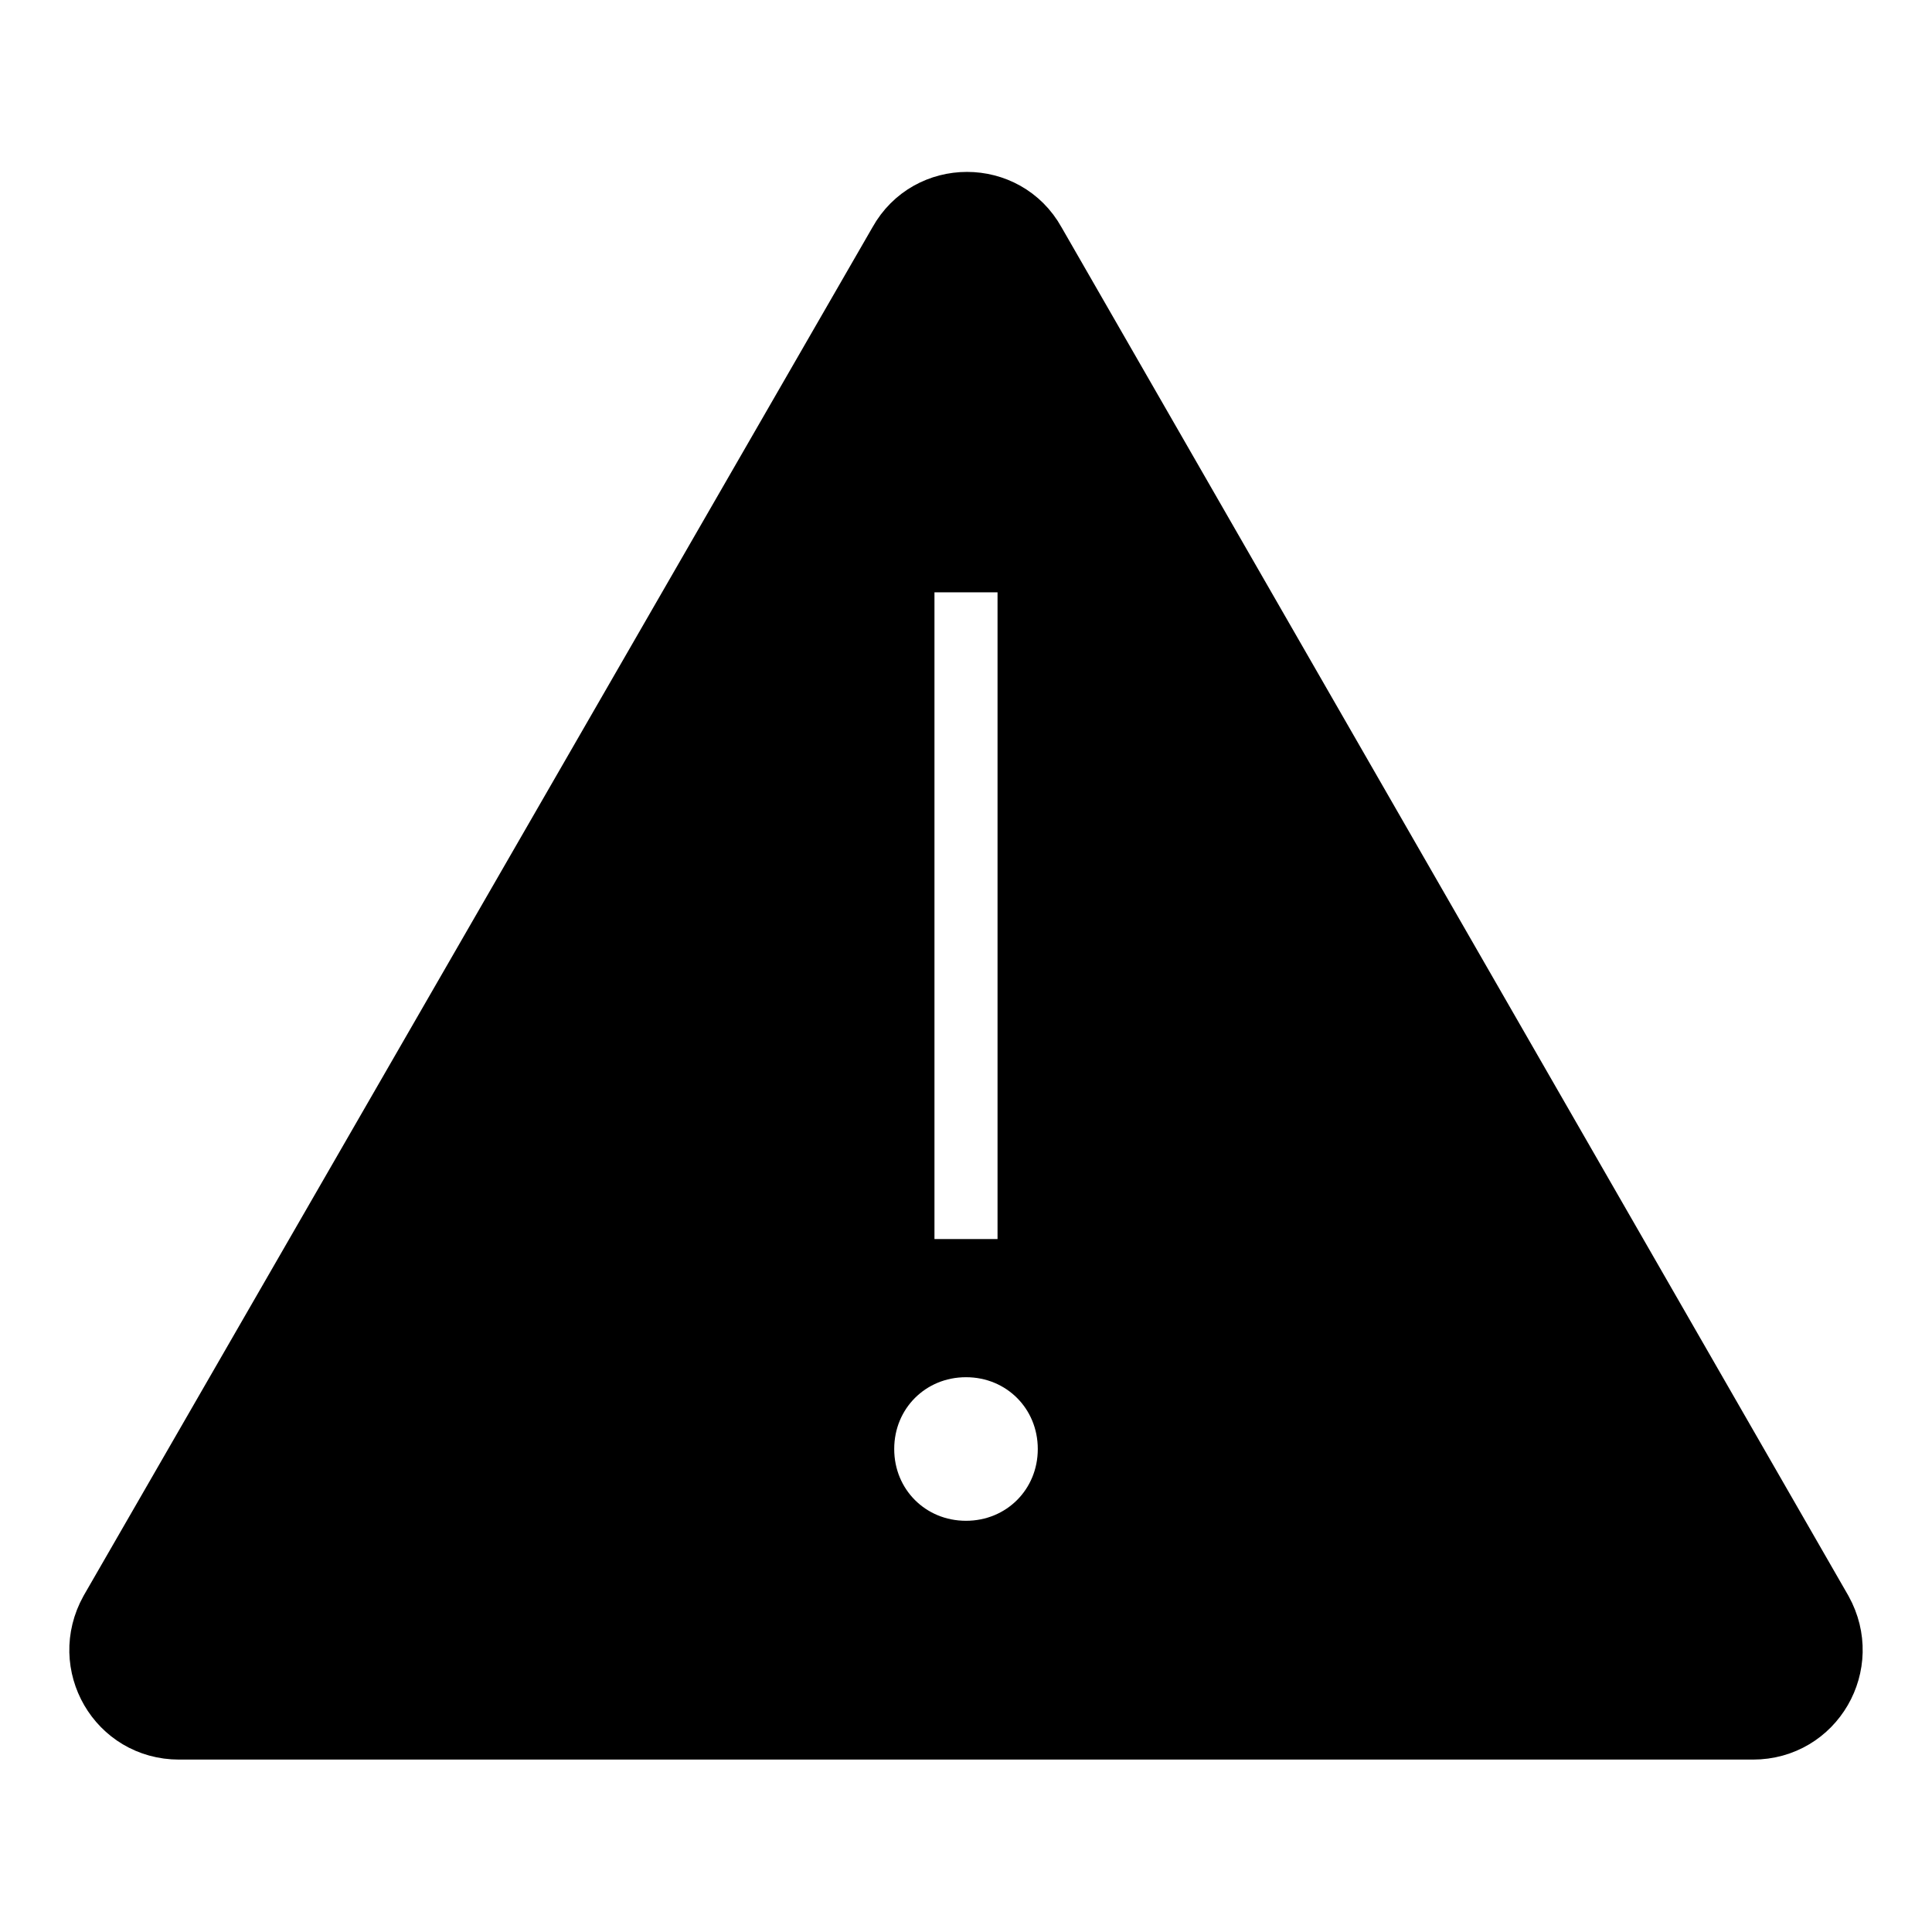 <svg version="1.1" viewBox="0 0 96 96" xmlns="http://www.w3.org/2000/svg" xmlns:xlink="http://www.w3.org/1999/xlink" id="Icons" overflow="hidden"><style>
.MsftOfcThm_Text1_Fill {
 fill:#000000; 
}
.MsftOfcThm_MainDark1_Stroke {
 stroke:#000000; 
}
</style>
<path d=" M 90.6 80 L 51.5 12 C 50 9.3 46.1 9.3 44.6 12 L 5.4 80 C 3.9 82.7 5.8 86 8.9 86 L 48 86 L 87.1 86 C 90.2 86 92.1 82.7 90.6 80 Z M 45 28 L 51 28 L 51 63 L 45 63 L 45 28 Z M 48 77 C 45.2 77 43 74.8 43 72 C 43 69.2 45.2 67 48 67 C 50.8 67 53 69.2 53 72 C 53 74.8 50.8 77 48 77 Z" class="MsftOfcThm_Text1_Fill MsftOfcThm_MainDark1_Stroke" stroke="#000000" stroke-width="2.866" stroke-linecap="butt" stroke-dasharray="" stroke-dashoffset="1" stroke-opacity="1" fill="#000000" fill-opacity="1"/></svg>